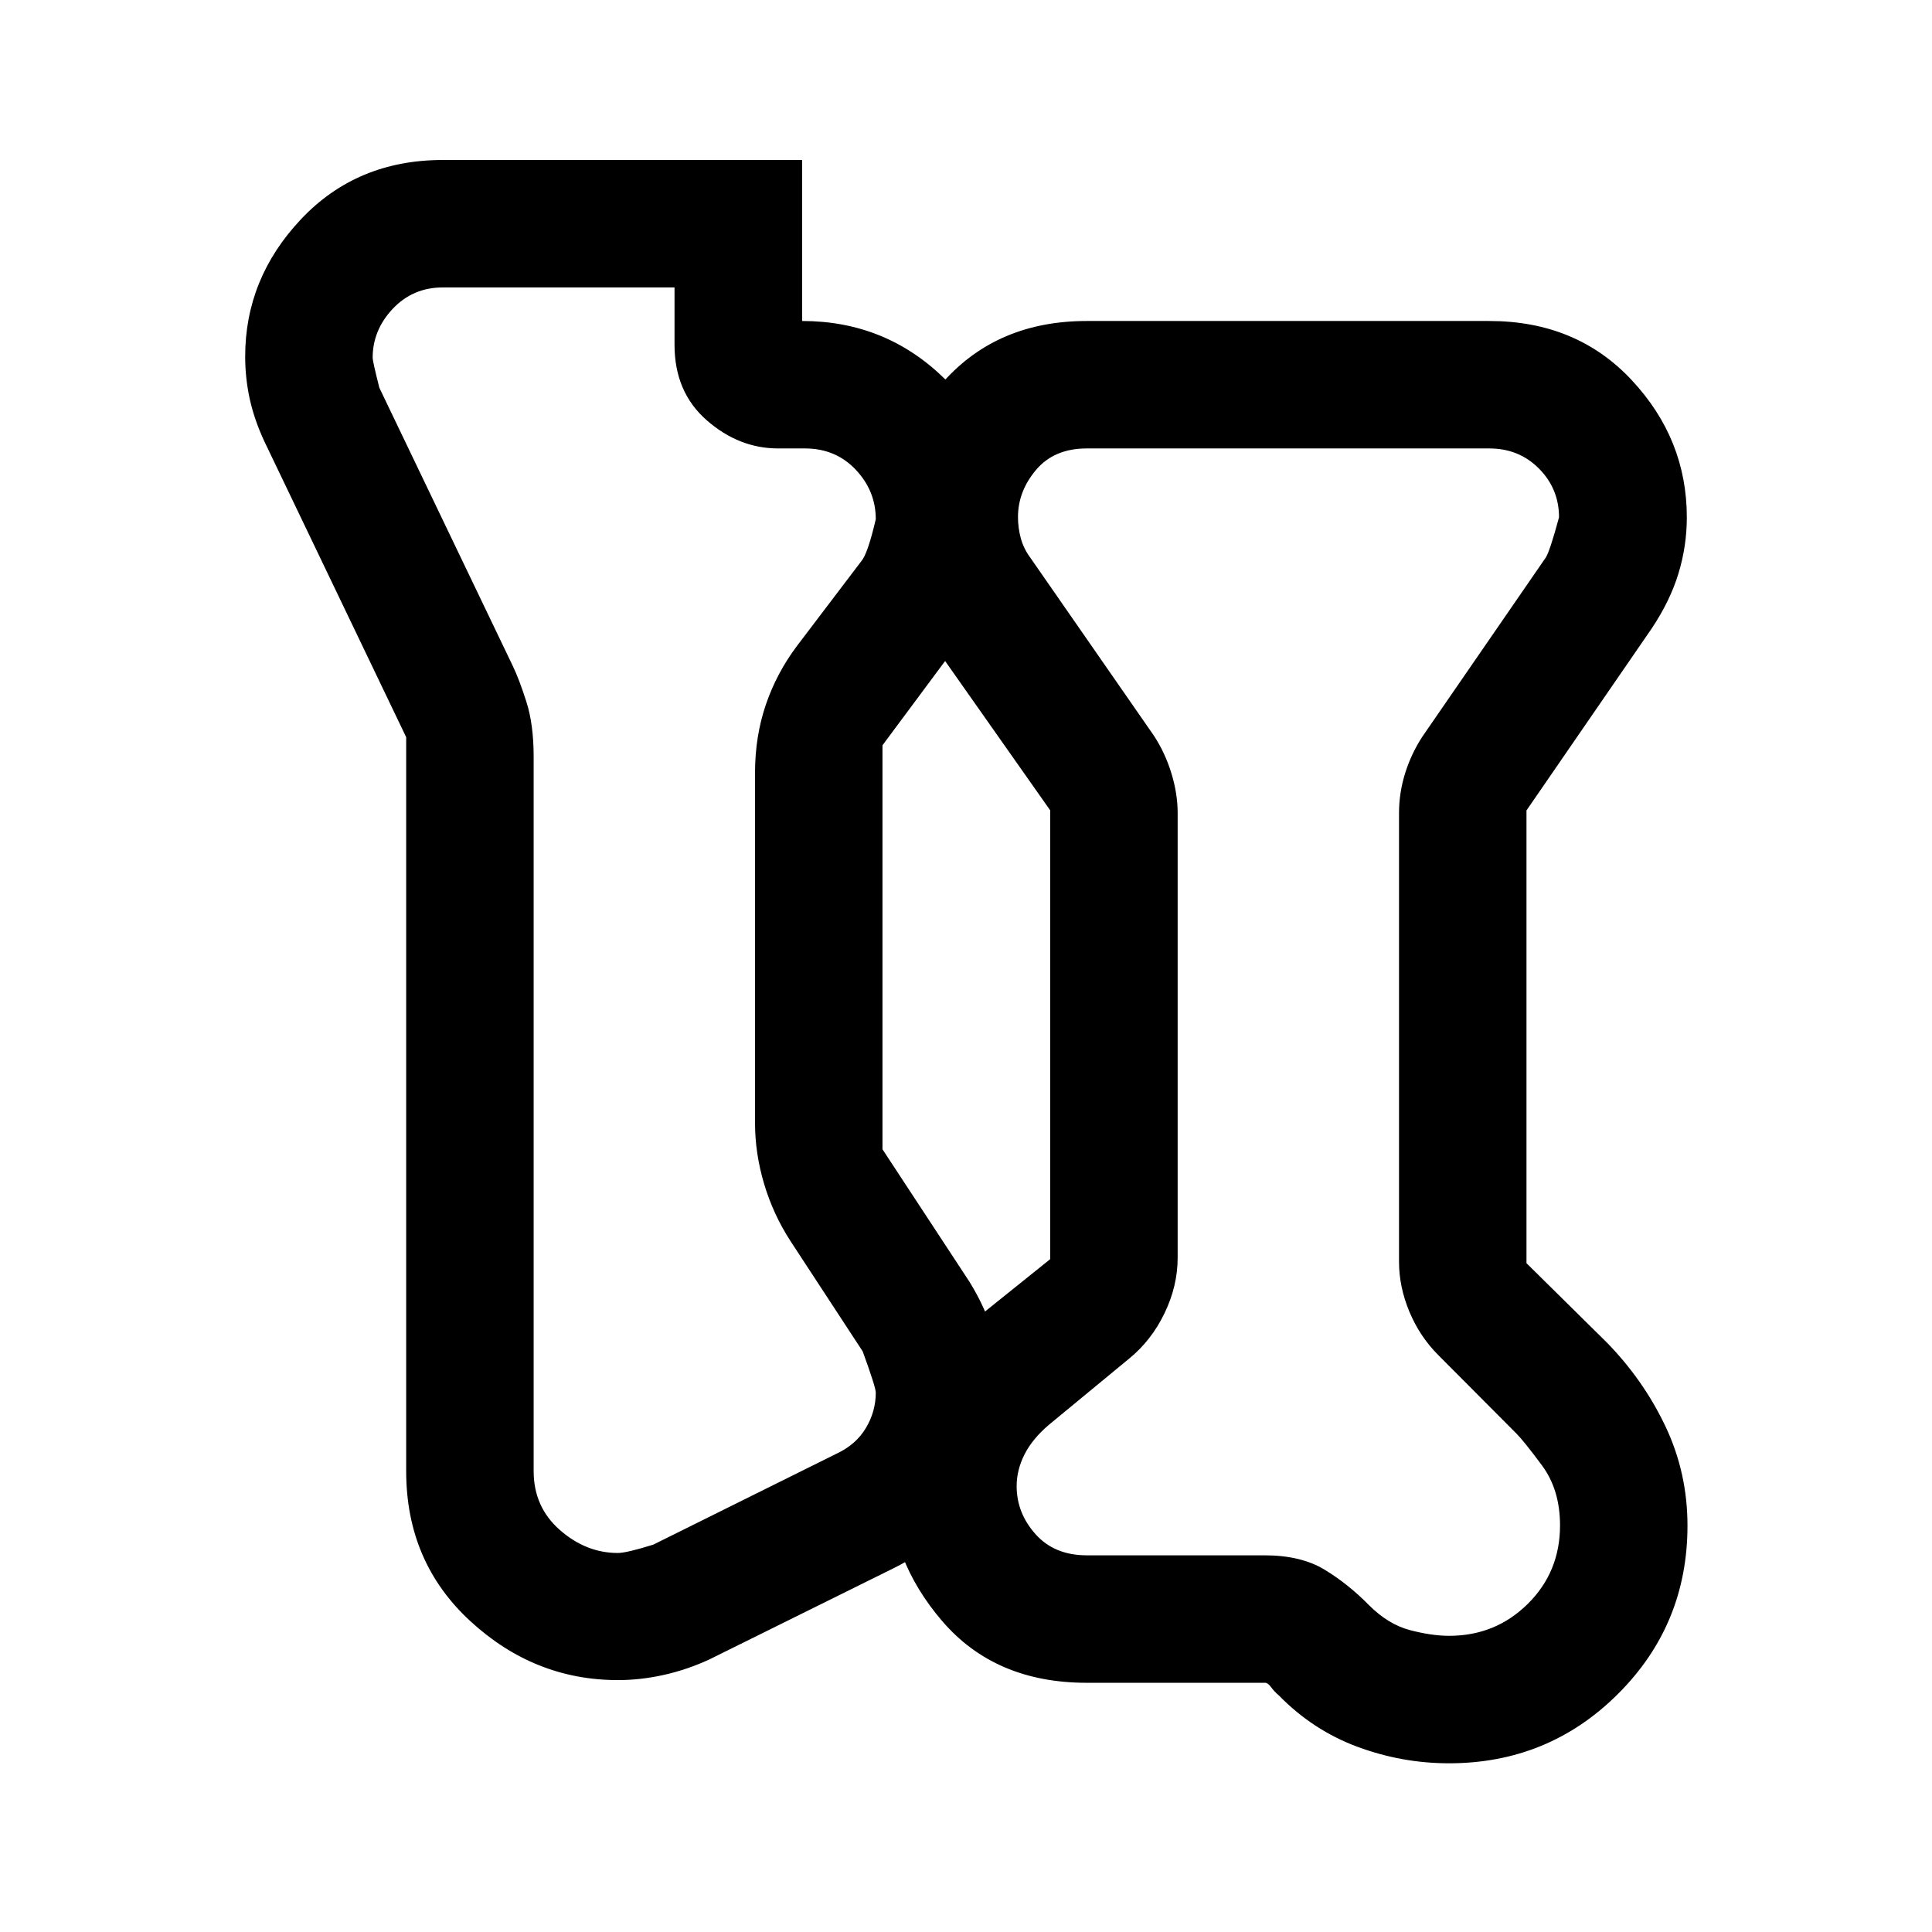 <svg xmlns="http://www.w3.org/2000/svg" height="40" viewBox="0 -960 960 960" width="40"><path d="M720-83.83q-23.33 0-45.42-8.17-22.08-8.17-39.08-25.5-2.33-2-3.92-4.17-1.58-2.16-2.91-2.16H540q-45.5 0-71.83-30.67-26.34-30.67-26.34-68.33 0-21.46 9.75-41.88 9.75-20.43 29.59-36.96l40.66-32.66v-223.03l-62.5-88.81q-8.83-13.33-13.08-27.58Q442-688 442-702q0-38.5 26.92-68.5 26.91-30 71.08-30h200q43.33 0 70.75 29.33 27.42 29.34 27.42 68.24 0 14.25-4.17 27.92-4.17 13.68-13.29 27.32L758.5-557.3v224.97l39.67 39.16q18.33 18.67 29.33 41.8 11 23.13 11 49.43 0 49.23-34.56 83.67Q769.38-83.83 720-83.83Zm.08-63.34q22.98 0 39.03-15.84 16.06-15.85 16.06-39.02 0-17.73-9-29.85-9-12.12-12.67-15.79l-38.83-39q-9.17-9.16-14.34-21.52-5.16-12.37-5.16-24.81v-223q0-10 3-19.67 3-9.66 8.5-18.16l61.33-89q2-2.87 6.67-20.11 0-14.13-9.92-24.18-9.92-10.05-24.75-10.05H540q-16.17 0-25.17 10.64-9 10.63-9 23.45 0 5.41 1.42 10.6 1.42 5.19 4.75 9.65l61.33 88.33q5.67 8.67 8.75 18.8 3.09 10.13 3.09 19.7v221q0 13.96-6.5 27.48T561.17-285l-40 33q-8.17 6.95-12.09 14.68-3.91 7.73-3.91 15.77 0 13.38 9.39 23.88 9.39 10.5 25.44 10.5h88.33q18.09 0 29.83 7.12 11.74 7.12 22.11 17.67 9.56 9.55 20.35 12.38 10.79 2.83 19.46 2.83Zm-367.71 11.79q-10.98 5.05-22.51 7.63-11.54 2.58-22.81 2.58-41.55 0-73.38-29.33-31.84-29.33-31.84-74.5v-364.7l-70.46-146.95q-5.04-10.84-7.29-21.18t-2.25-21.01q0-38.83 27.75-68.24Q177.33-880.5 220-880.5h178.57v80q41.43 0 70.68 28.57Q498.5-743.37 498.5-702q0 14.83-4.58 29.75-4.59 14.92-15.29 28.58l-40.13 54v200.75l43.17 65.75q8 12.84 12.16 26.95Q498-282.11 498-268q0 26.67-13.67 50.33-13.66 23.67-40.16 36.84l-91.8 45.45Zm-27.7-57.12 91-45.17q9.66-4.5 14.58-12.75t4.92-17.58q0-2.67-6.5-20.5l-36-55q-8.5-13.17-13-28.28-4.5-15.11-4.5-30.22v-174q0-17.98 5.33-33.72 5.33-15.74 15.5-29.3l32-42.15q3.17-3.66 7.17-20.83 0-14.07-9.97-24.62T400-737.17h-13.33q-19.5 0-35.5-14t-16-37.5v-28.5H220q-14.83 0-24.83 10.59-10 10.58-10 24.41 0 1.67 3.32 14.84l66.2 138q3.31 6.83 6.89 18.11 3.59 11.28 3.59 27.22v355q0 17.83 13.03 29.25 13.04 11.42 28.8 11.42 4.33 0 17.67-4.17ZM640-442Zm-330-61Z"/></svg>